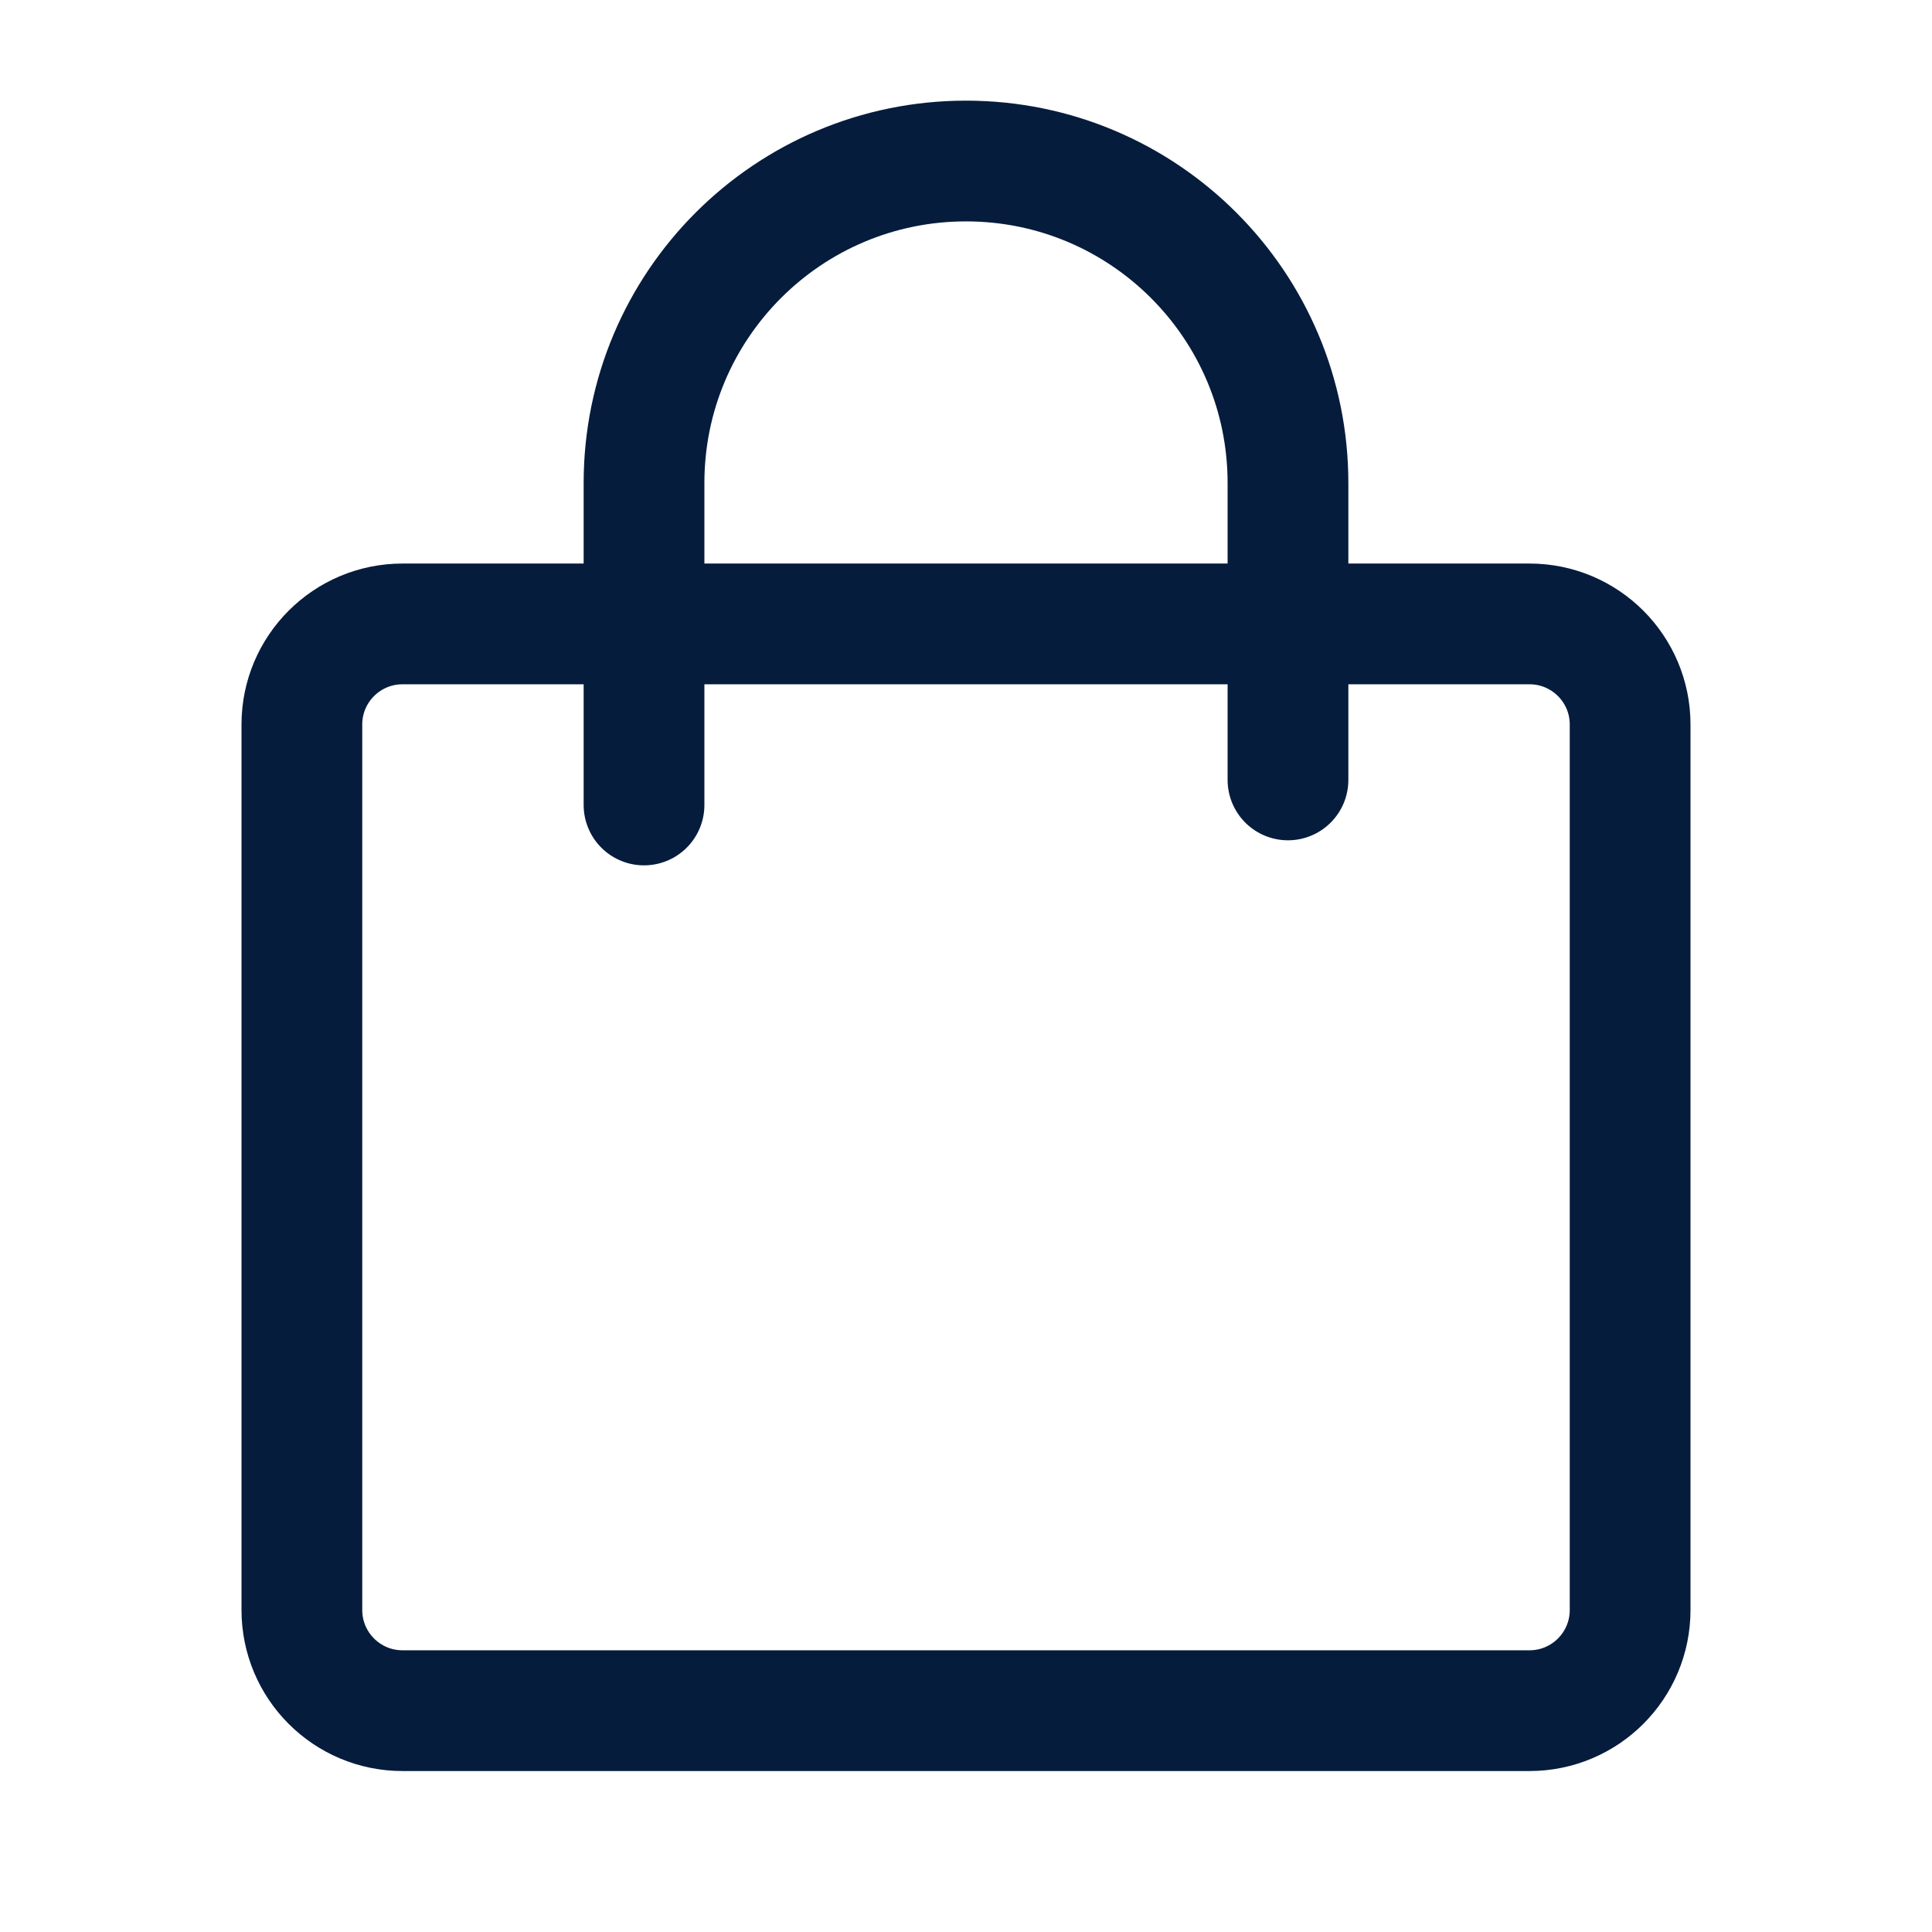 <svg width="32" height="32" viewBox="0 0 32 32" fill="none" xmlns="http://www.w3.org/2000/svg">
<path d="M5 12C5 11.08 5.746 10.334 6.667 10.334H25.333C26.254 10.334 27 11.08 27 12V26.667C27 27.587 26.254 28.334 25.333 28.334H6.667C5.746 28.334 5 27.587 5 26.667V12Z" stroke="#061C3D" stroke-width="2" stroke-linecap="round" stroke-linejoin="round"/>
<path d="M10.667 13.333V8C10.667 5.054 13.055 2.667 16 2.667C18.945 2.667 21.333 5.054 21.333 8V12.918" stroke="#061C3D" stroke-width="2" stroke-linecap="round" stroke-linejoin="round"/>
</svg>
